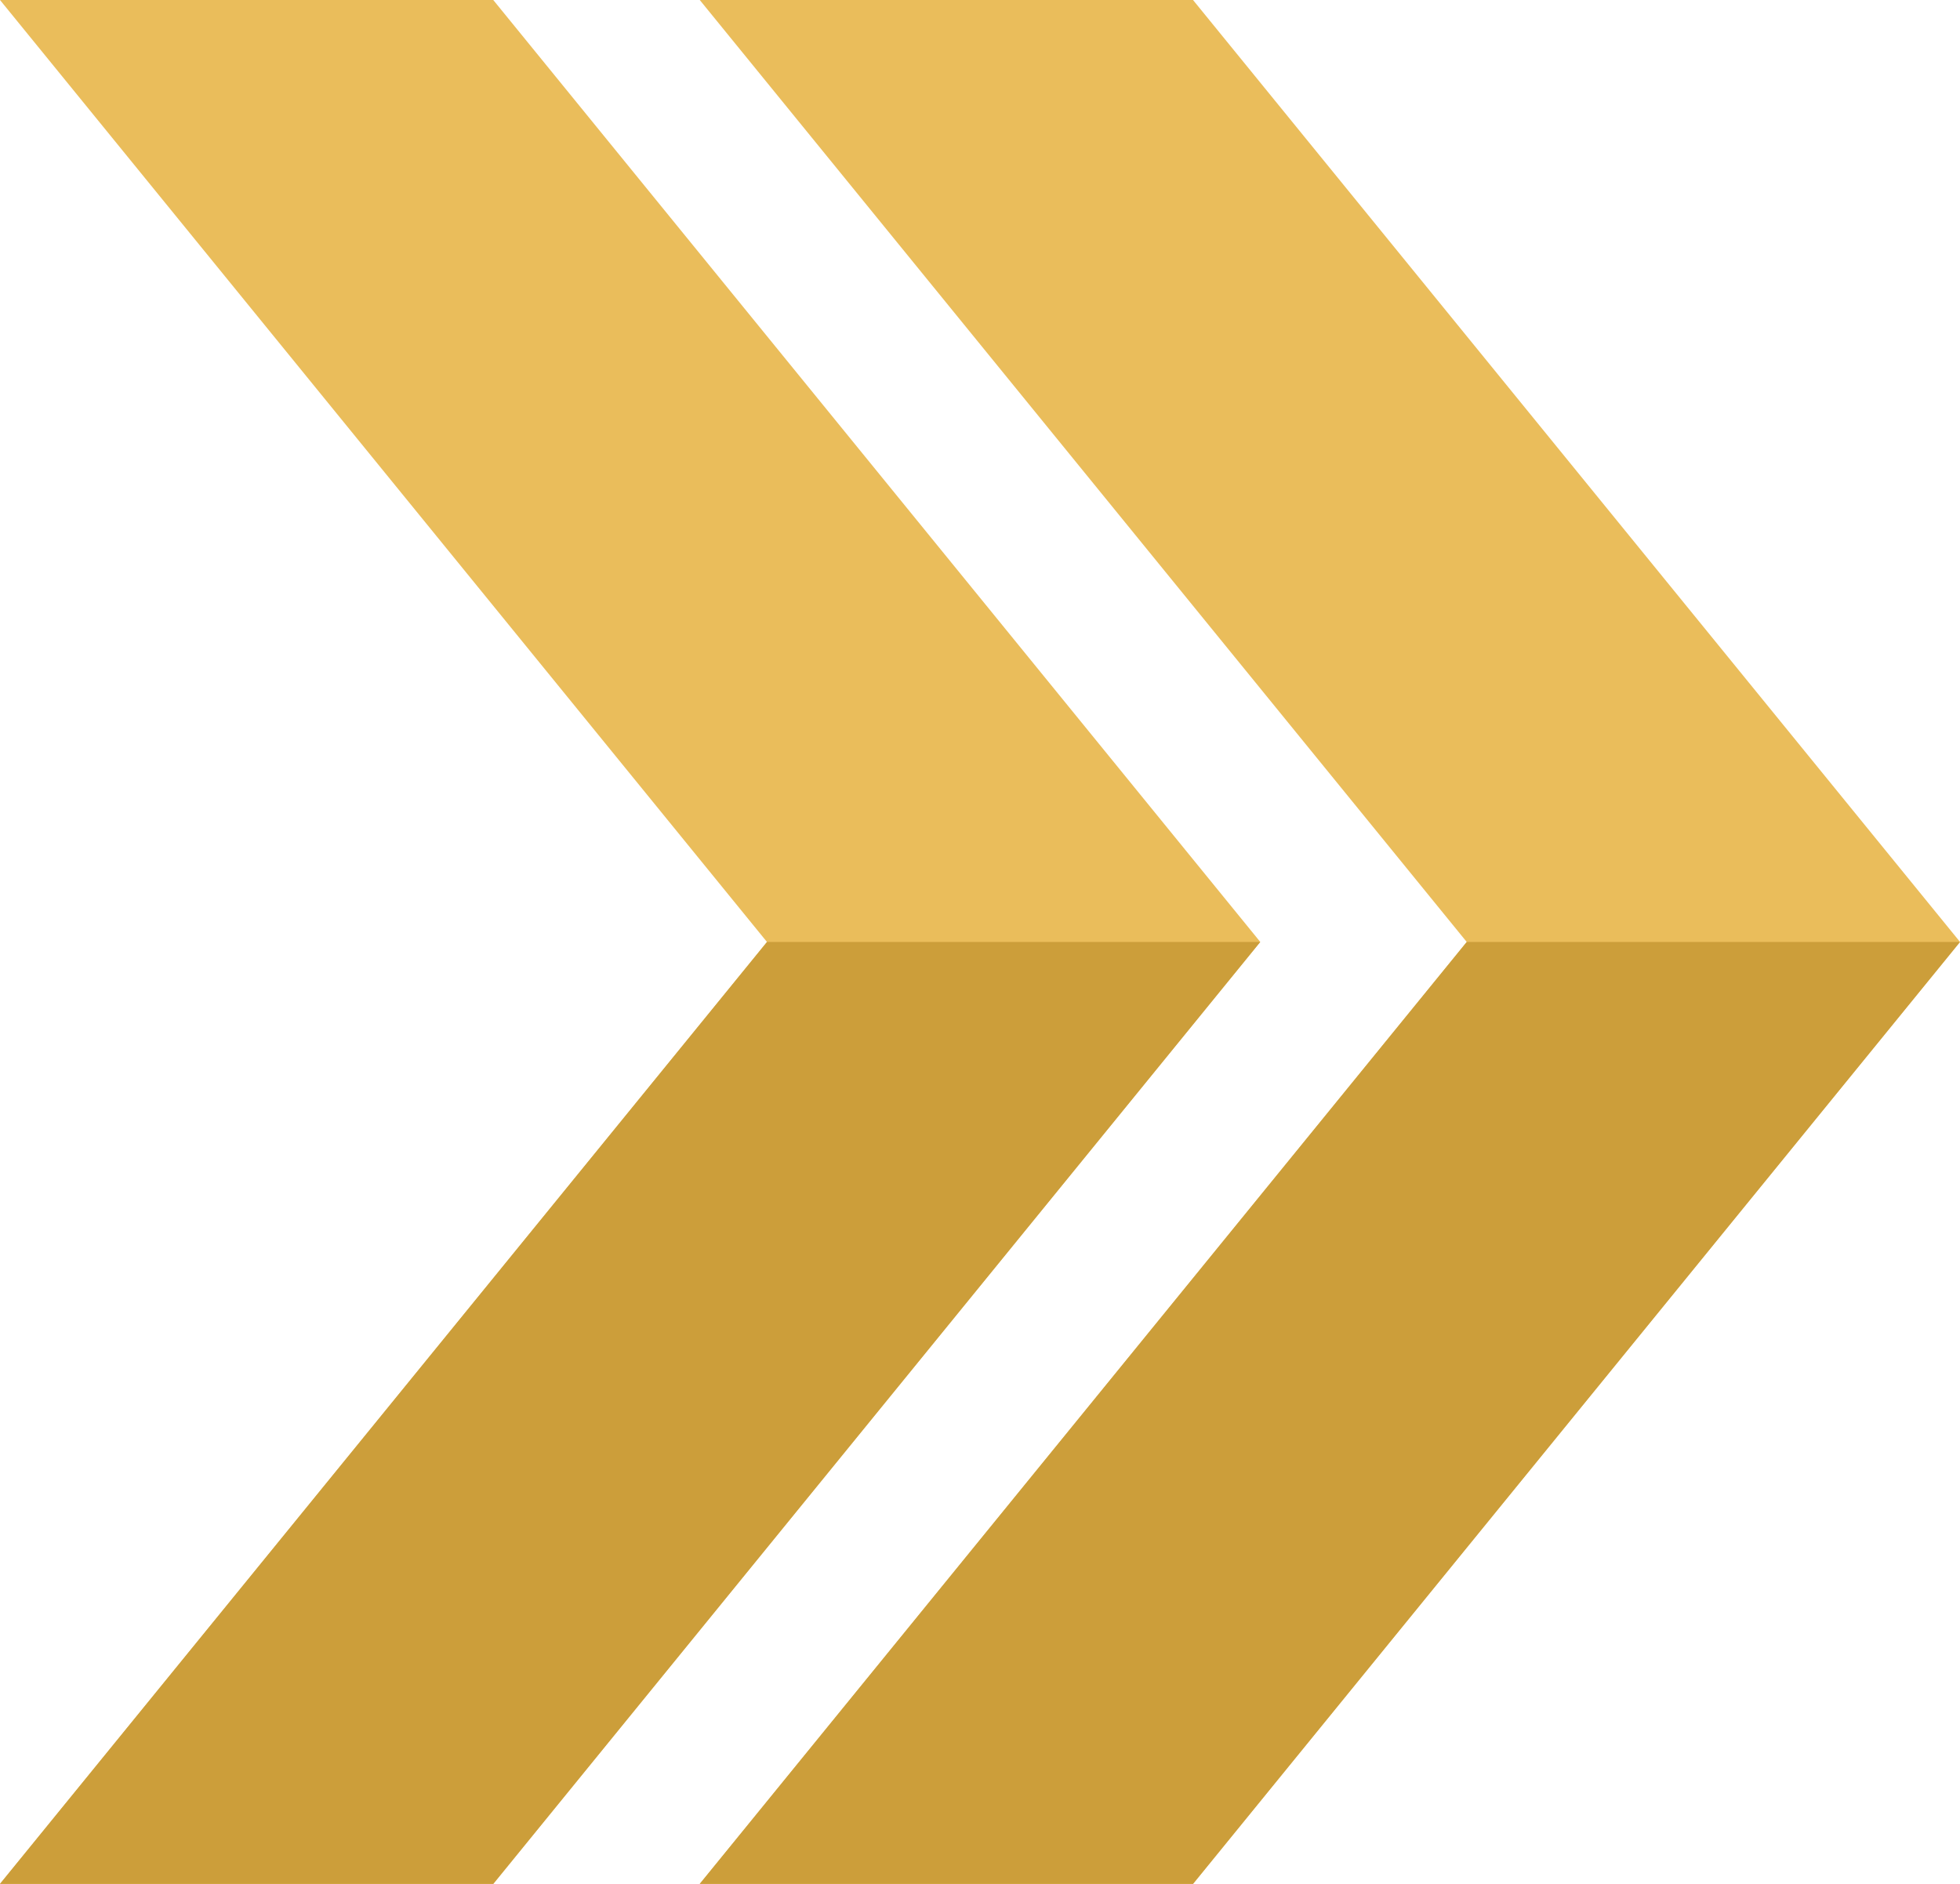 <svg xmlns="http://www.w3.org/2000/svg" width="26.301" height="25.279" viewBox="0 0 26.301 25.279">
  <g id="arrow" transform="translate(-33.433 -31.053)">
    <g id="Group_341" data-name="Group 341" transform="translate(42.823 31.053)">
      <path id="Path_1562" data-name="Path 1562" d="M357.789,31.053H351.17l10.292,12.64L351.17,56.332h6.619l10.292-12.64Z" transform="translate(-351.17 -31.053)" fill="#eabd5b"/>
      <path id="Path_1563" data-name="Path 1563" d="M361.462,458.737,351.17,471.376h6.619l10.292-12.639Z" transform="translate(-351.17 -446.097)" fill="#cc9e3a"/>
    </g>
    <g id="Group_342" data-name="Group 342" transform="translate(33.433 31.053)">
      <path id="Path_1564" data-name="Path 1564" d="M40.052,31.053H33.433l10.292,12.64L33.433,56.332h6.619l10.292-12.64Z" transform="translate(-33.433 -31.053)" fill="#eabd5b"/>
      <path id="Path_1565" data-name="Path 1565" d="M43.725,458.737,33.433,471.376h6.619l10.292-12.639Z" transform="translate(-33.433 -446.097)" fill="#cc9e3a"/>
    </g>
  </g>
</svg>
